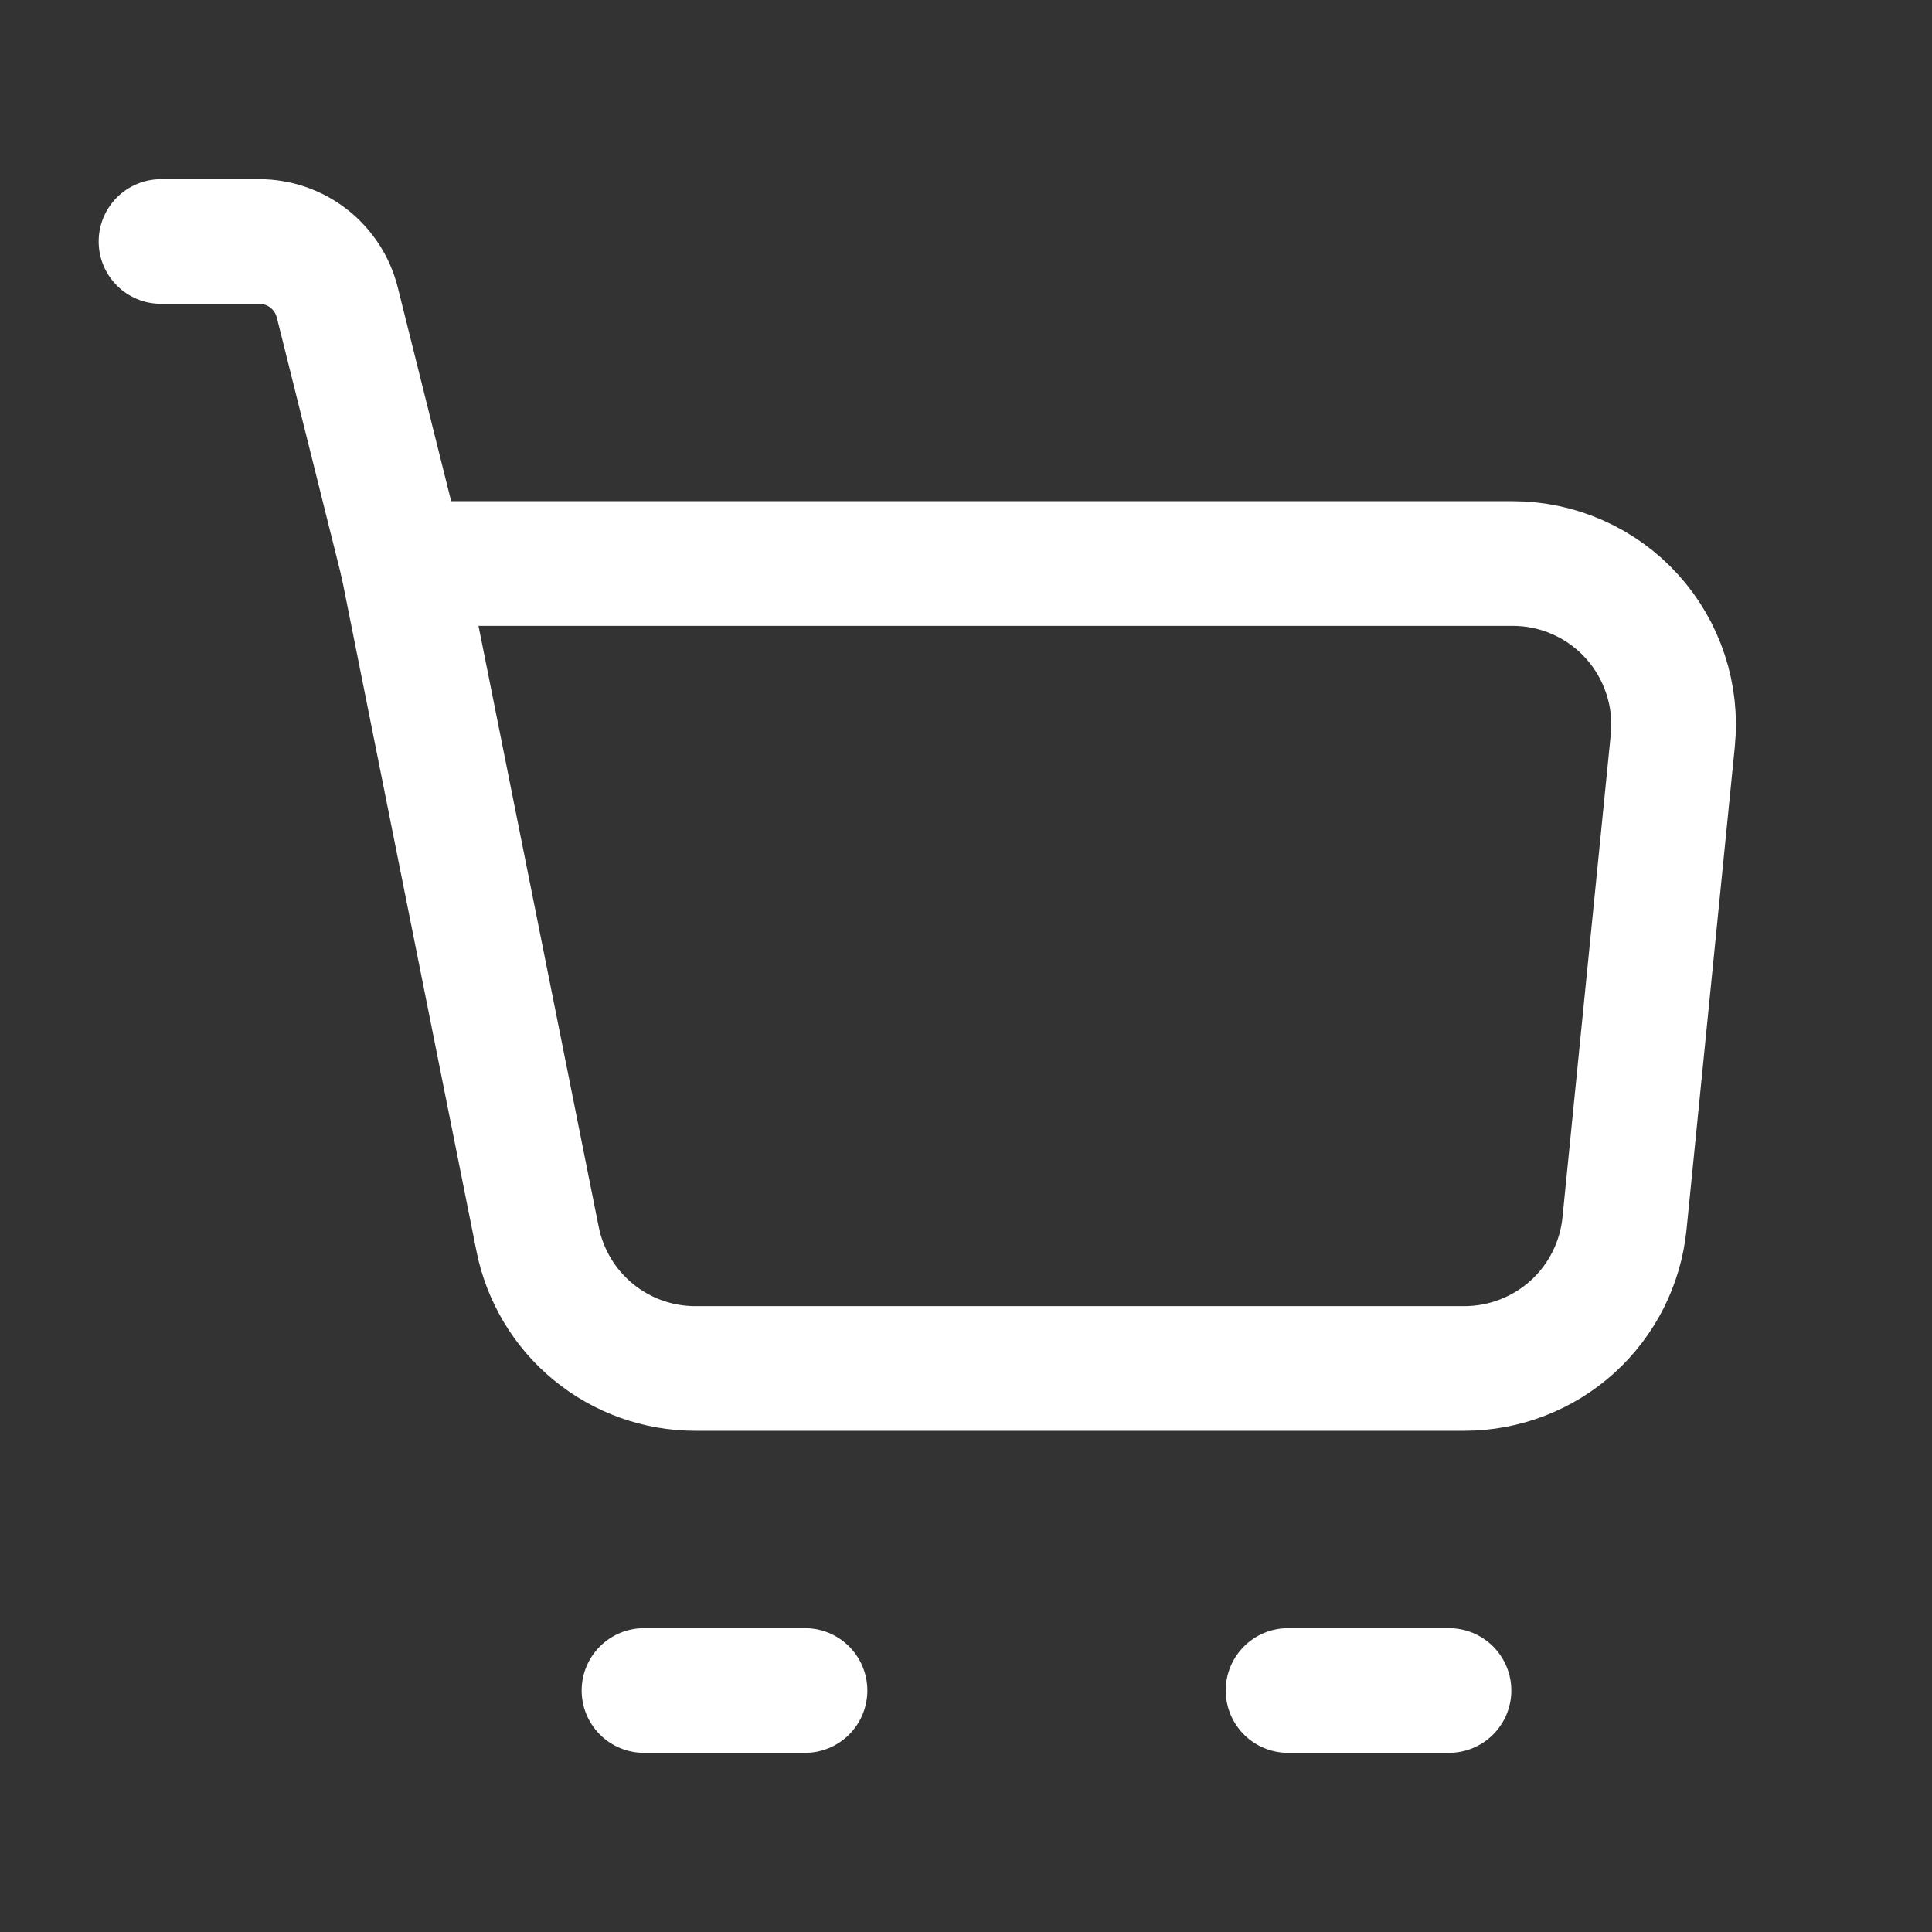 <svg width="31" height="31" viewBox="0 0 31 31" fill="none" xmlns="http://www.w3.org/2000/svg">
<rect x="0" y="0" width="31" height="31" fill="#333333" stroke="none"/>
<path d="M6.458 9.042H24.27C24.631 9.042 24.988 9.117 25.318 9.264C25.648 9.41 25.944 9.624 26.186 9.892C26.428 10.159 26.611 10.475 26.724 10.818C26.837 11.16 26.877 11.523 26.841 11.882L26.066 19.632C26.002 20.27 25.704 20.861 25.229 21.291C24.754 21.72 24.136 21.958 23.495 21.958H11.16C10.562 21.959 9.983 21.752 9.521 21.373C9.059 20.994 8.743 20.467 8.626 19.881L6.458 9.042Z" stroke="white" stroke-width="2" stroke-linejoin="round"/>
<path d="M6.458 9.042L5.412 4.853C5.342 4.573 5.181 4.326 4.954 4.148C4.727 3.971 4.447 3.875 4.159 3.875H2.583M10.333 27.125H12.917M20.667 27.125H23.25" stroke="white" stroke-width="2" stroke-linecap="round" stroke-linejoin="round"/>
</svg>
